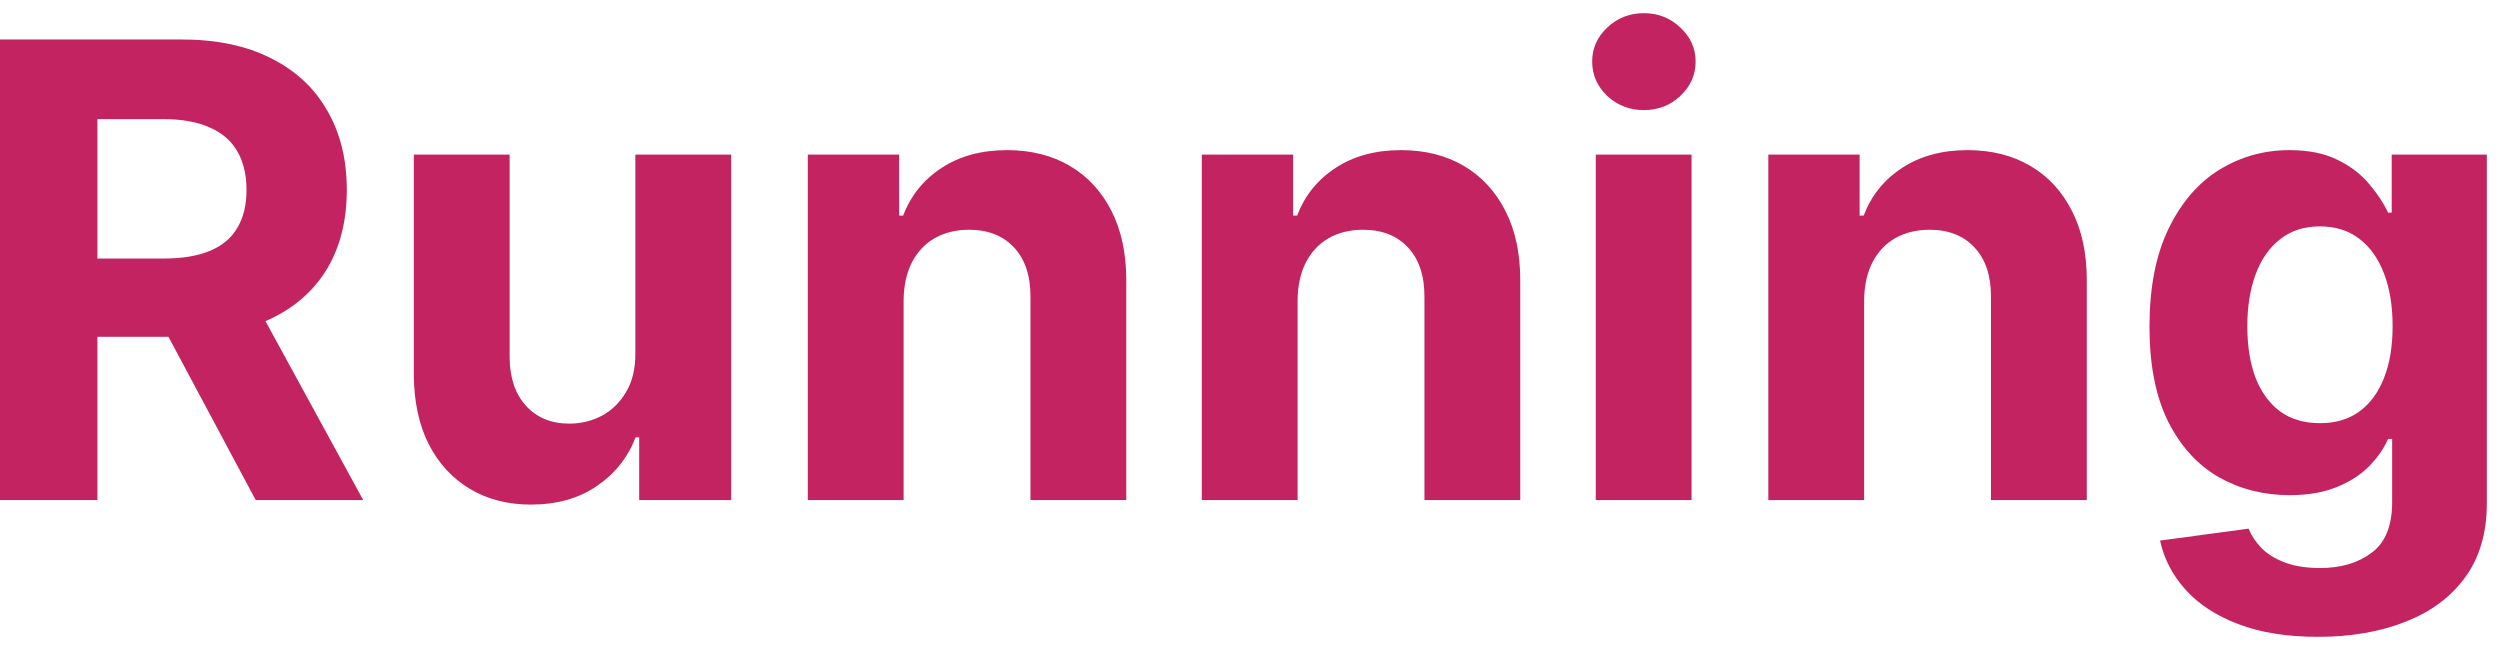 <svg width="150" height="39" viewBox="0 0 150 39" fill="none" xmlns="http://www.w3.org/2000/svg">
<path d="M0 30.005V2.369H10.903C12.991 2.369 14.772 2.742 16.247 3.489C17.732 4.227 18.861 5.275 19.634 6.633C20.417 7.983 20.808 9.57 20.808 11.397C20.808 13.232 20.412 14.811 19.621 16.133C18.829 17.447 17.682 18.454 16.18 19.156C14.686 19.858 12.878 20.209 10.755 20.209H3.455V15.512H9.81C10.926 15.512 11.852 15.36 12.59 15.054C13.328 14.748 13.877 14.289 14.236 13.677C14.605 13.066 14.79 12.305 14.79 11.397C14.79 10.479 14.605 9.705 14.236 9.076C13.877 8.446 13.323 7.969 12.577 7.645C11.839 7.312 10.908 7.146 9.783 7.146H5.843V30.005H0ZM14.925 17.429L21.793 30.005H15.343L8.623 17.429H14.925Z" fill="#C32361"/>
<path d="M38.121 21.18V9.278H43.87V30.005H38.351V26.24H38.135C37.667 27.455 36.889 28.431 35.8 29.169C34.721 29.906 33.403 30.275 31.847 30.275C30.461 30.275 29.242 29.96 28.19 29.331C27.137 28.701 26.314 27.806 25.72 26.645C25.135 25.485 24.838 24.095 24.829 22.476V9.278H30.578V21.45C30.587 22.673 30.916 23.64 31.563 24.351C32.211 25.062 33.079 25.417 34.168 25.417C34.86 25.417 35.508 25.26 36.111 24.945C36.714 24.621 37.199 24.144 37.568 23.515C37.946 22.885 38.13 22.107 38.121 21.18Z" fill="#C32361"/>
<path d="M54.217 18.022V30.005H48.468V9.278H53.947V12.935H54.19C54.649 11.73 55.418 10.776 56.497 10.074C57.577 9.364 58.886 9.008 60.424 9.008C61.864 9.008 63.119 9.323 64.189 9.953C65.26 10.582 66.092 11.482 66.686 12.652C67.279 13.812 67.576 15.198 67.576 16.808V30.005H61.828V17.834C61.837 16.565 61.513 15.575 60.856 14.865C60.199 14.145 59.295 13.785 58.144 13.785C57.37 13.785 56.686 13.952 56.093 14.284C55.508 14.617 55.049 15.103 54.716 15.742C54.392 16.372 54.226 17.132 54.217 18.022Z" fill="#C32361"/>
<path d="M77.856 18.022V30.005H72.107V9.278H77.586V12.935H77.829C78.287 11.73 79.056 10.776 80.136 10.074C81.216 9.364 82.525 9.008 84.063 9.008C85.502 9.008 86.757 9.323 87.828 9.953C88.898 10.582 89.731 11.482 90.324 12.652C90.918 13.812 91.215 15.198 91.215 16.808V30.005H85.466V17.834C85.475 16.565 85.151 15.575 84.495 14.865C83.838 14.145 82.934 13.785 81.782 13.785C81.009 13.785 80.325 13.952 79.731 14.284C79.146 14.617 78.688 15.103 78.355 15.742C78.031 16.372 77.865 17.132 77.856 18.022Z" fill="#C32361"/>
<path d="M95.746 30.005V9.278H101.494V30.005H95.746ZM98.633 6.606C97.779 6.606 97.046 6.323 96.434 5.756C95.831 5.18 95.53 4.492 95.53 3.691C95.53 2.9 95.831 2.221 96.434 1.654C97.046 1.078 97.779 0.79 98.633 0.79C99.488 0.79 100.217 1.078 100.819 1.654C101.431 2.221 101.737 2.9 101.737 3.691C101.737 4.492 101.431 5.18 100.819 5.756C100.217 6.323 99.488 6.606 98.633 6.606Z" fill="#C32361"/>
<path d="M111.848 18.022V30.005H106.099V9.278H111.578V12.935H111.821C112.279 11.73 113.049 10.776 114.128 10.074C115.208 9.364 116.517 9.008 118.055 9.008C119.494 9.008 120.749 9.323 121.82 9.953C122.891 10.582 123.723 11.482 124.316 12.652C124.91 13.812 125.207 15.198 125.207 16.808V30.005H119.458V17.834C119.467 16.565 119.144 15.575 118.487 14.865C117.83 14.145 116.926 13.785 115.775 13.785C115.001 13.785 114.317 13.952 113.723 14.284C113.139 14.617 112.68 15.103 112.347 15.742C112.023 16.372 111.857 17.132 111.848 18.022Z" fill="#C32361"/>
<path d="M139.076 38.21C137.214 38.21 135.617 37.953 134.285 37.441C132.963 36.937 131.91 36.249 131.128 35.376C130.345 34.504 129.837 33.523 129.603 32.434L134.92 31.719C135.082 32.133 135.338 32.52 135.689 32.88C136.04 33.239 136.503 33.527 137.079 33.743C137.663 33.968 138.374 34.081 139.211 34.081C140.461 34.081 141.491 33.775 142.301 33.163C143.12 32.56 143.529 31.548 143.529 30.127V26.335H143.286C143.034 26.911 142.656 27.455 142.153 27.968C141.649 28.48 141.001 28.899 140.209 29.223C139.418 29.547 138.473 29.709 137.376 29.709C135.819 29.709 134.402 29.349 133.125 28.629C131.856 27.9 130.844 26.789 130.089 25.296C129.342 23.794 128.969 21.895 128.969 19.601C128.969 17.253 129.351 15.292 130.116 13.718C130.88 12.143 131.897 10.965 133.165 10.182C134.443 9.4 135.842 9.008 137.362 9.008C138.523 9.008 139.494 9.206 140.277 9.602C141.059 9.989 141.689 10.475 142.166 11.059C142.652 11.635 143.025 12.202 143.286 12.76H143.502V9.278H149.21V30.208C149.21 31.971 148.778 33.446 147.915 34.634C147.051 35.821 145.854 36.712 144.325 37.306C142.805 37.908 141.055 38.21 139.076 38.21ZM139.197 25.39C140.124 25.39 140.907 25.161 141.545 24.702C142.193 24.234 142.688 23.569 143.03 22.705C143.381 21.832 143.556 20.789 143.556 19.574C143.556 18.36 143.385 17.307 143.043 16.417C142.701 15.517 142.207 14.82 141.559 14.325C140.911 13.83 140.124 13.583 139.197 13.583C138.253 13.583 137.457 13.839 136.809 14.352C136.161 14.856 135.671 15.557 135.338 16.457C135.005 17.357 134.839 18.396 134.839 19.574C134.839 20.771 135.005 21.805 135.338 22.678C135.68 23.542 136.17 24.212 136.809 24.689C137.457 25.156 138.253 25.39 139.197 25.39Z" fill="#C32361"/>
</svg>

